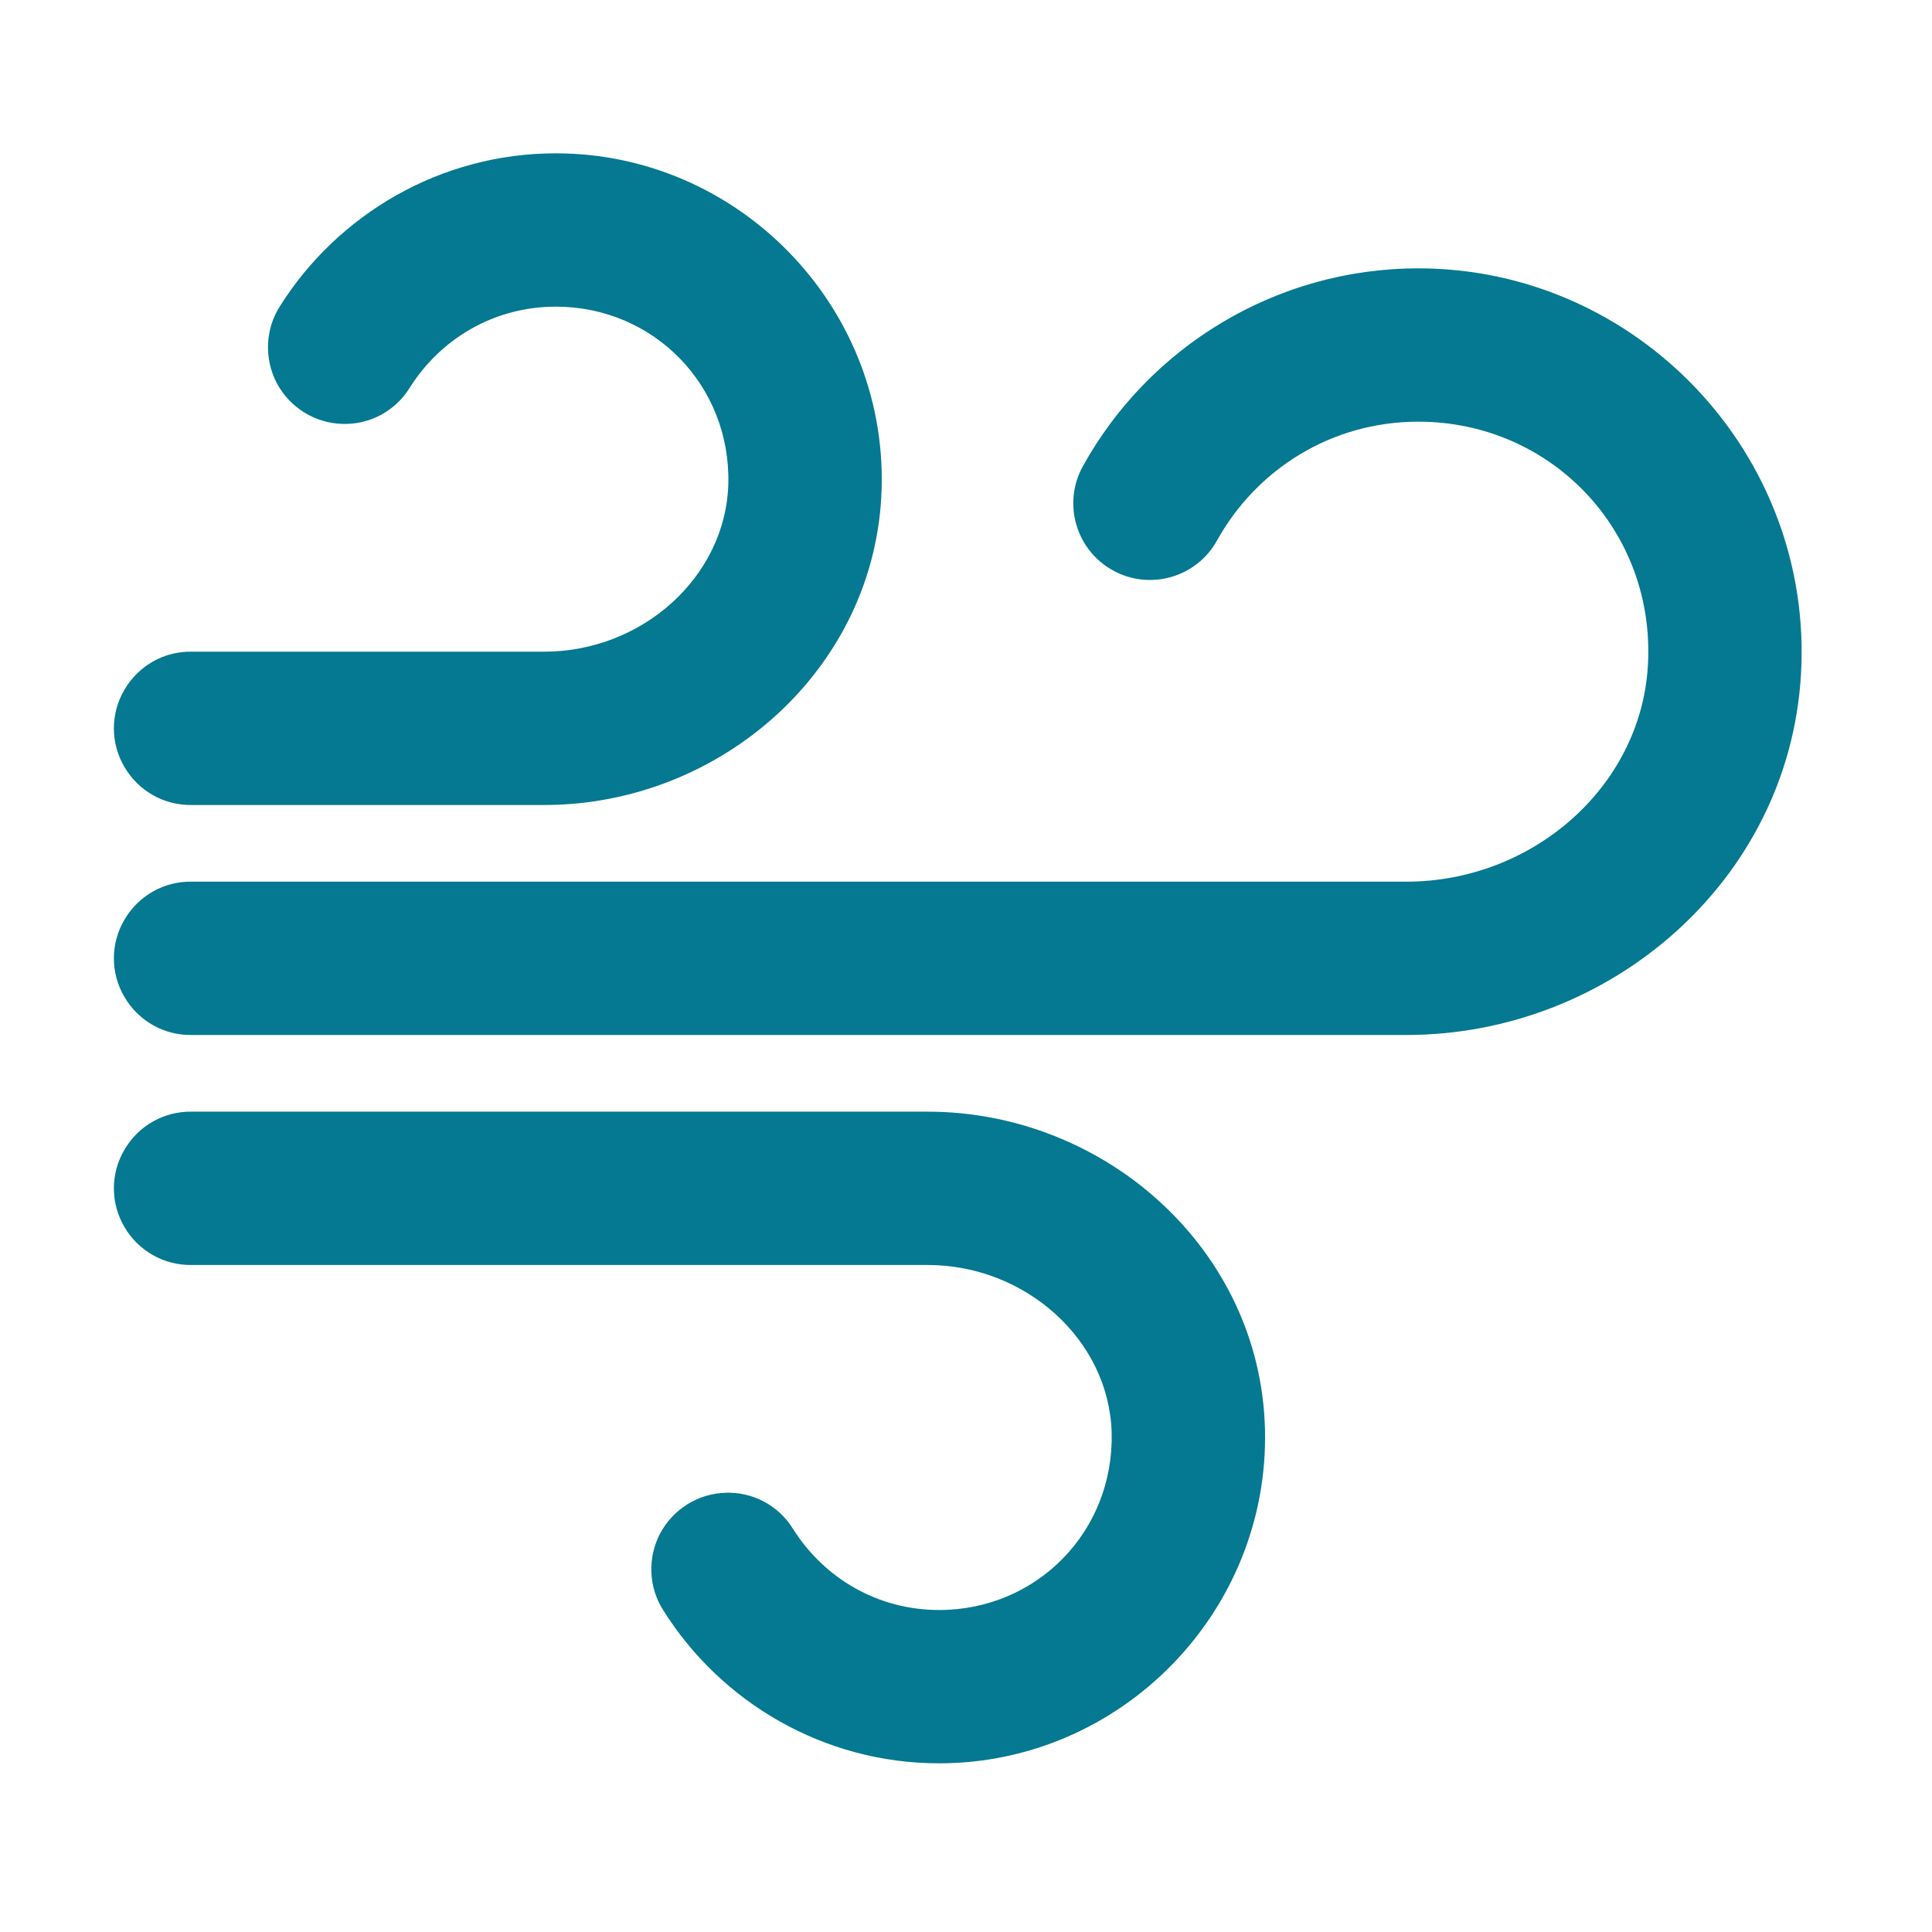 <?xml version="1.0" encoding="UTF-8"?>
<svg xmlns="http://www.w3.org/2000/svg" width="120pt" height="120pt"
     viewBox="0 0 120 120" version="1.1">
  <g id="surface1">
    <path style=" stroke:none;fill-rule:nonzero;fill:#047991;fill-opacity:1;"
          d="M 34.523 9.523 C 27.336 9.523 20.973 13.328 17.391 19.012 C 16.473 20.441 16.398 22.273 17.188 23.789 C 17.988 25.297 19.531 26.273 21.242 26.328 C 22.953 26.395 24.562 25.531 25.457 24.07 C 27.363 21.055 30.664 19.047 34.523 19.047 C 40.598 19.047 45.387 23.93 45.238 30.051 C 45.078 35.844 39.871 40.477 33.809 40.477 L 11.906 40.477 C 10.184 40.449 8.594 41.352 7.73 42.84 C 6.855 44.316 6.855 46.16 7.73 47.637 C 8.594 49.125 10.184 50.027 11.906 50 L 33.809 50 C 44.766 50 54.465 41.52 54.762 30.293 C 55.051 18.945 45.824 9.523 34.523 9.523 Z M 88.094 16.668 C 79.168 16.668 71.316 21.625 67.262 28.953 C 65.988 31.25 66.816 34.152 69.121 35.426 C 71.418 36.699 74.32 35.871 75.594 33.566 C 78.031 29.176 82.672 26.191 88.094 26.191 C 96.336 26.191 102.855 32.969 102.352 41.367 C 101.898 48.91 95.156 54.762 87.352 54.762 L 11.906 54.762 C 10.184 54.734 8.594 55.637 7.73 57.125 C 6.855 58.602 6.855 60.445 7.73 61.922 C 8.594 63.41 10.184 64.312 11.906 64.285 L 87.352 64.285 C 99.945 64.285 111.086 54.754 111.859 41.938 C 112.688 28.219 101.676 16.668 88.094 16.668 Z M 11.906 69.047 C 10.184 69.02 8.594 69.922 7.73 71.41 C 6.855 72.891 6.855 74.73 7.73 76.211 C 8.594 77.695 10.184 78.598 11.906 78.57 L 57.617 78.57 C 63.68 78.57 68.891 83.203 69.047 88.996 C 69.195 95.117 64.406 100 58.332 100 C 54.473 100 51.172 97.992 49.266 94.977 C 48.371 93.516 46.762 92.652 45.051 92.719 C 43.34 92.773 41.797 93.75 40.996 95.258 C 40.207 96.773 40.281 98.605 41.211 100.039 C 44.781 105.719 51.145 109.523 58.332 109.523 C 69.633 109.523 78.859 100.102 78.57 88.754 C 78.273 77.531 68.574 69.047 57.617 69.047 Z "/>
  </g>
</svg>
